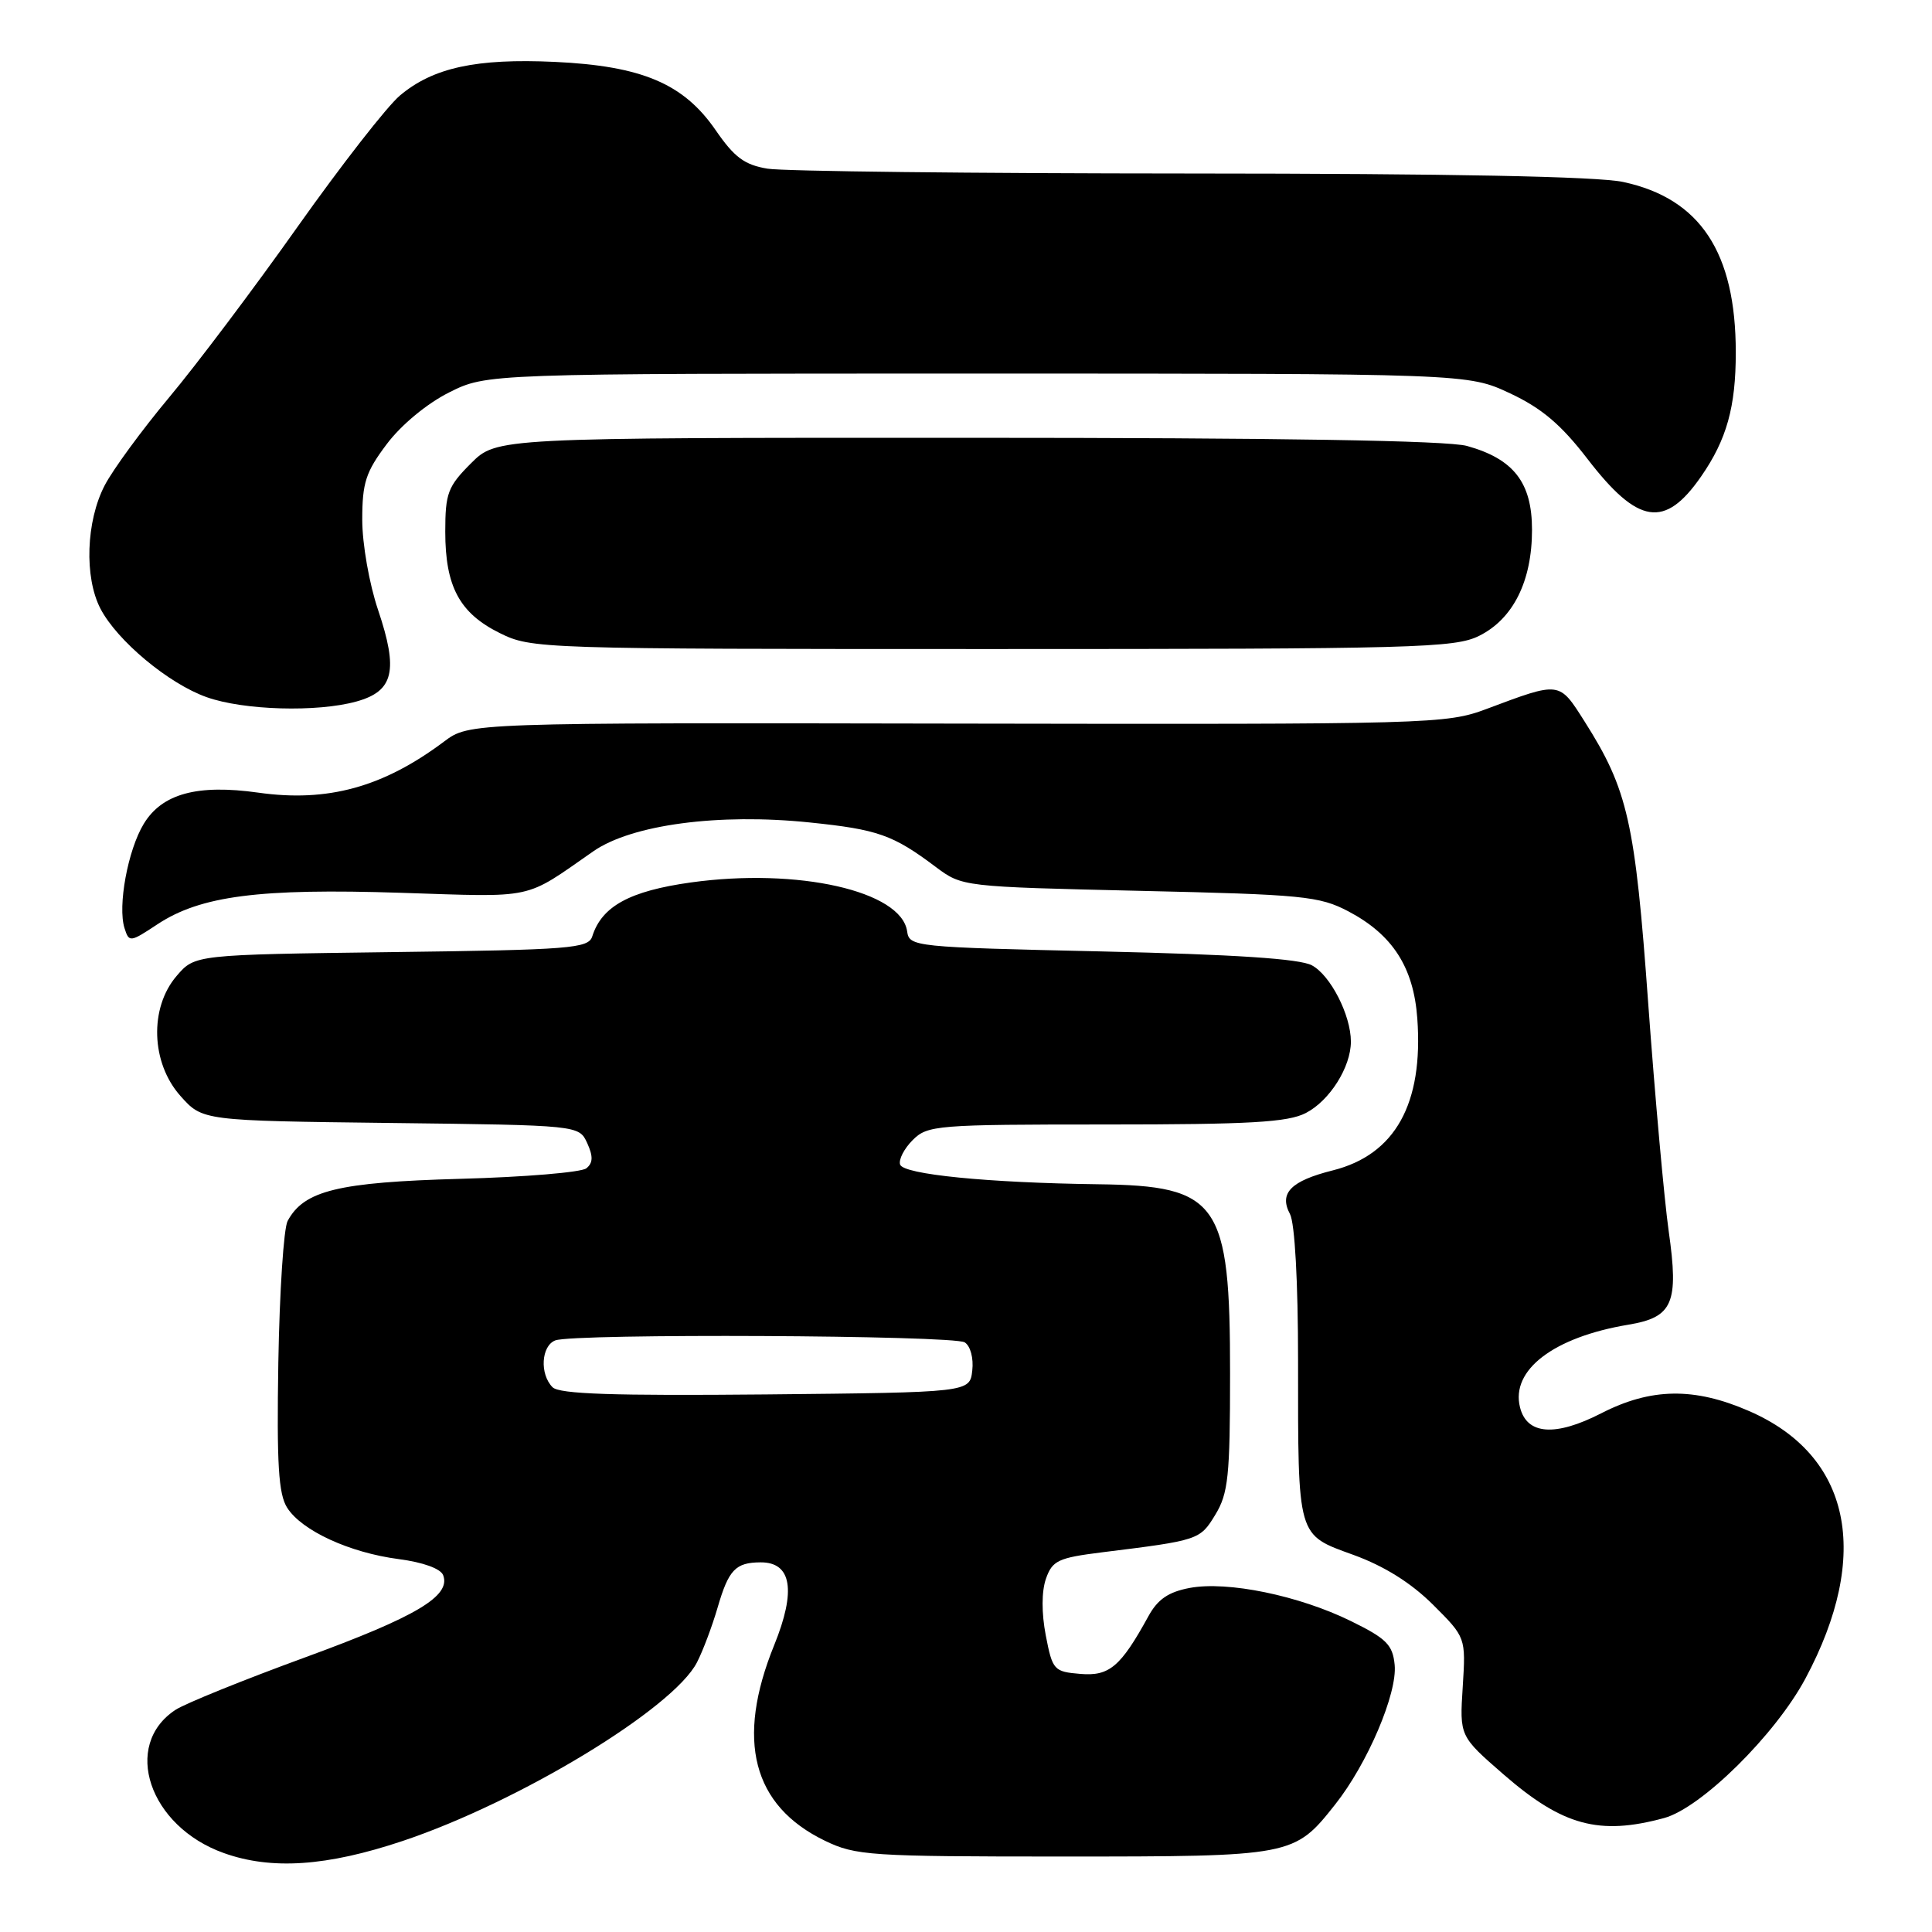 <?xml version="1.0" encoding="UTF-8" standalone="no"?>
<!DOCTYPE svg PUBLIC "-//W3C//DTD SVG 1.1//EN" "http://www.w3.org/Graphics/SVG/1.1/DTD/svg11.dtd" >
<svg xmlns="http://www.w3.org/2000/svg" xmlns:xlink="http://www.w3.org/1999/xlink" version="1.1" viewBox="0 0 256 256">
 <g >
 <path fill="currentColor"
d=" M 53.35 243.94 C 68.80 238.77 89.20 226.40 92.35 220.28 C 93.14 218.75 94.37 215.47 95.09 213.00 C 96.55 207.99 97.46 207.04 100.77 207.02 C 104.90 206.99 105.52 210.76 102.58 218.00 C 97.47 230.58 99.71 239.26 109.29 243.90 C 113.38 245.88 115.23 246.00 140.87 246.00 C 171.28 246.00 171.49 245.96 176.91 239.11 C 181.20 233.70 185.17 224.38 184.80 220.60 C 184.54 217.94 183.71 217.11 179.00 214.80 C 172.12 211.42 162.65 209.47 157.64 210.41 C 154.83 210.94 153.40 211.91 152.17 214.16 C 148.49 220.86 146.99 222.13 143.14 221.80 C 139.65 221.51 139.46 221.30 138.57 216.70 C 138.00 213.72 138.01 210.88 138.59 209.20 C 139.44 206.78 140.20 206.42 146.02 205.69 C 158.87 204.10 159.00 204.06 161.04 200.70 C 162.75 197.89 162.99 195.60 162.99 182.00 C 163.00 159.27 161.50 157.12 145.50 156.92 C 130.91 156.73 119.70 155.62 119.27 154.31 C 119.05 153.66 119.80 152.20 120.94 151.06 C 122.90 149.10 124.10 149.00 146.55 149.00 C 165.64 149.00 170.65 148.71 173.03 147.48 C 176.19 145.85 179.00 141.39 179.00 138.02 C 179.00 134.52 176.30 129.23 173.83 127.91 C 172.23 127.04 163.57 126.47 146.00 126.07 C 121.09 125.51 120.49 125.45 120.20 123.41 C 119.44 118.06 105.72 114.96 91.54 116.93 C 83.45 118.06 79.74 120.08 78.48 124.07 C 77.97 125.67 75.66 125.86 51.87 126.16 C 25.82 126.50 25.82 126.50 23.41 129.31 C 19.77 133.54 20.00 140.85 23.92 145.23 C 26.83 148.50 26.83 148.50 51.78 148.80 C 76.72 149.10 76.72 149.10 77.81 151.47 C 78.61 153.23 78.58 154.10 77.69 154.81 C 77.04 155.34 69.53 155.97 61.00 156.20 C 44.80 156.65 40.27 157.75 38.11 161.79 C 37.59 162.76 37.04 171.19 36.88 180.53 C 36.66 194.01 36.90 197.97 38.05 199.78 C 39.99 202.83 46.32 205.74 52.84 206.59 C 56.05 207.01 58.39 207.85 58.72 208.72 C 59.78 211.48 55.17 214.22 40.43 219.61 C 32.28 222.59 24.55 225.72 23.26 226.56 C 16.12 231.24 19.75 242.01 29.66 245.54 C 35.98 247.80 43.30 247.30 53.35 243.94 Z  M 220.50 240.90 C 225.41 239.57 235.23 229.88 239.22 222.43 C 248.02 205.98 245.26 192.84 231.76 186.97 C 224.49 183.80 218.75 183.89 212.17 187.27 C 206.07 190.39 202.32 190.12 201.41 186.48 C 200.16 181.53 205.87 177.18 215.76 175.53 C 221.67 174.55 222.47 172.69 221.11 163.13 C 220.52 158.93 219.30 145.38 218.40 133.00 C 216.66 108.87 215.71 104.66 209.96 95.59 C 206.57 90.25 206.77 90.27 197.00 93.93 C 191.64 95.94 189.83 95.99 126.84 95.88 C 62.18 95.76 62.18 95.76 58.84 98.26 C 50.77 104.31 43.41 106.33 34.23 105.03 C 26.15 103.89 21.48 105.16 19.05 109.16 C 16.94 112.63 15.57 120.07 16.50 122.99 C 17.10 124.89 17.24 124.87 20.85 122.48 C 26.57 118.70 34.35 117.69 53.11 118.30 C 71.15 118.88 69.30 119.28 78.62 112.80 C 83.70 109.27 95.22 107.73 107.29 108.98 C 116.32 109.91 118.32 110.61 124.00 114.88 C 127.49 117.49 127.57 117.50 151.00 118.04 C 172.67 118.53 174.82 118.74 178.67 120.76 C 184.53 123.85 187.31 128.17 187.80 134.95 C 188.62 146.26 184.87 153.00 176.61 155.08 C 171.03 156.48 169.45 158.10 170.93 160.87 C 171.57 162.07 172.00 169.84 172.00 180.31 C 172.00 203.93 171.82 203.30 179.36 206.04 C 183.43 207.52 186.97 209.74 189.87 212.62 C 194.23 216.97 194.23 216.97 193.82 223.51 C 193.40 230.05 193.40 230.05 199.23 235.12 C 207.05 241.92 211.89 243.24 220.50 240.90 Z  M 47.24 92.95 C 52.17 91.58 52.81 88.87 50.10 80.83 C 48.93 77.38 48.00 72.06 48.00 68.88 C 48.00 63.97 48.46 62.54 51.26 58.83 C 53.17 56.29 56.58 53.47 59.51 52.00 C 64.50 49.50 64.50 49.50 129.50 49.50 C 194.50 49.50 194.50 49.50 200.09 52.12 C 204.29 54.09 206.85 56.26 210.35 60.81 C 217.06 69.53 220.60 70.07 225.41 63.13 C 228.80 58.24 230.00 53.93 230.00 46.70 C 230.00 33.43 225.28 26.30 215.07 24.11 C 211.67 23.38 192.07 23.00 157.70 22.99 C 128.99 22.98 103.79 22.70 101.70 22.35 C 98.65 21.85 97.30 20.84 94.83 17.25 C 90.58 11.08 85.07 8.74 73.50 8.20 C 63.11 7.72 57.38 8.96 52.99 12.66 C 51.29 14.09 45.19 21.92 39.43 30.05 C 33.68 38.18 26.02 48.35 22.41 52.66 C 18.81 56.97 14.96 62.22 13.87 64.32 C 11.40 69.07 11.15 76.49 13.31 80.65 C 15.52 84.90 22.35 90.60 27.39 92.38 C 32.28 94.12 42.03 94.40 47.24 92.95 Z  M 196.00 84.25 C 200.51 82.00 203.00 77.00 203.00 70.20 C 203.00 63.94 200.57 60.81 194.38 59.09 C 191.80 58.37 169.59 58.01 128.15 58.01 C 65.80 58.00 65.80 58.00 62.40 61.40 C 59.34 64.46 59.00 65.36 59.00 70.45 C 59.00 77.72 60.89 81.24 66.21 83.88 C 70.44 85.97 71.34 86.00 131.50 86.00 C 187.57 86.00 192.78 85.86 196.00 84.25 Z  M 73.22 183.82 C 71.49 182.09 71.71 178.33 73.58 177.61 C 76.02 176.67 126.32 176.92 127.83 177.87 C 128.59 178.35 129.02 179.97 128.83 181.61 C 128.50 184.50 128.50 184.50 101.47 184.77 C 81.28 184.96 74.12 184.72 73.22 183.82 Z "/>
</g>
</svg>